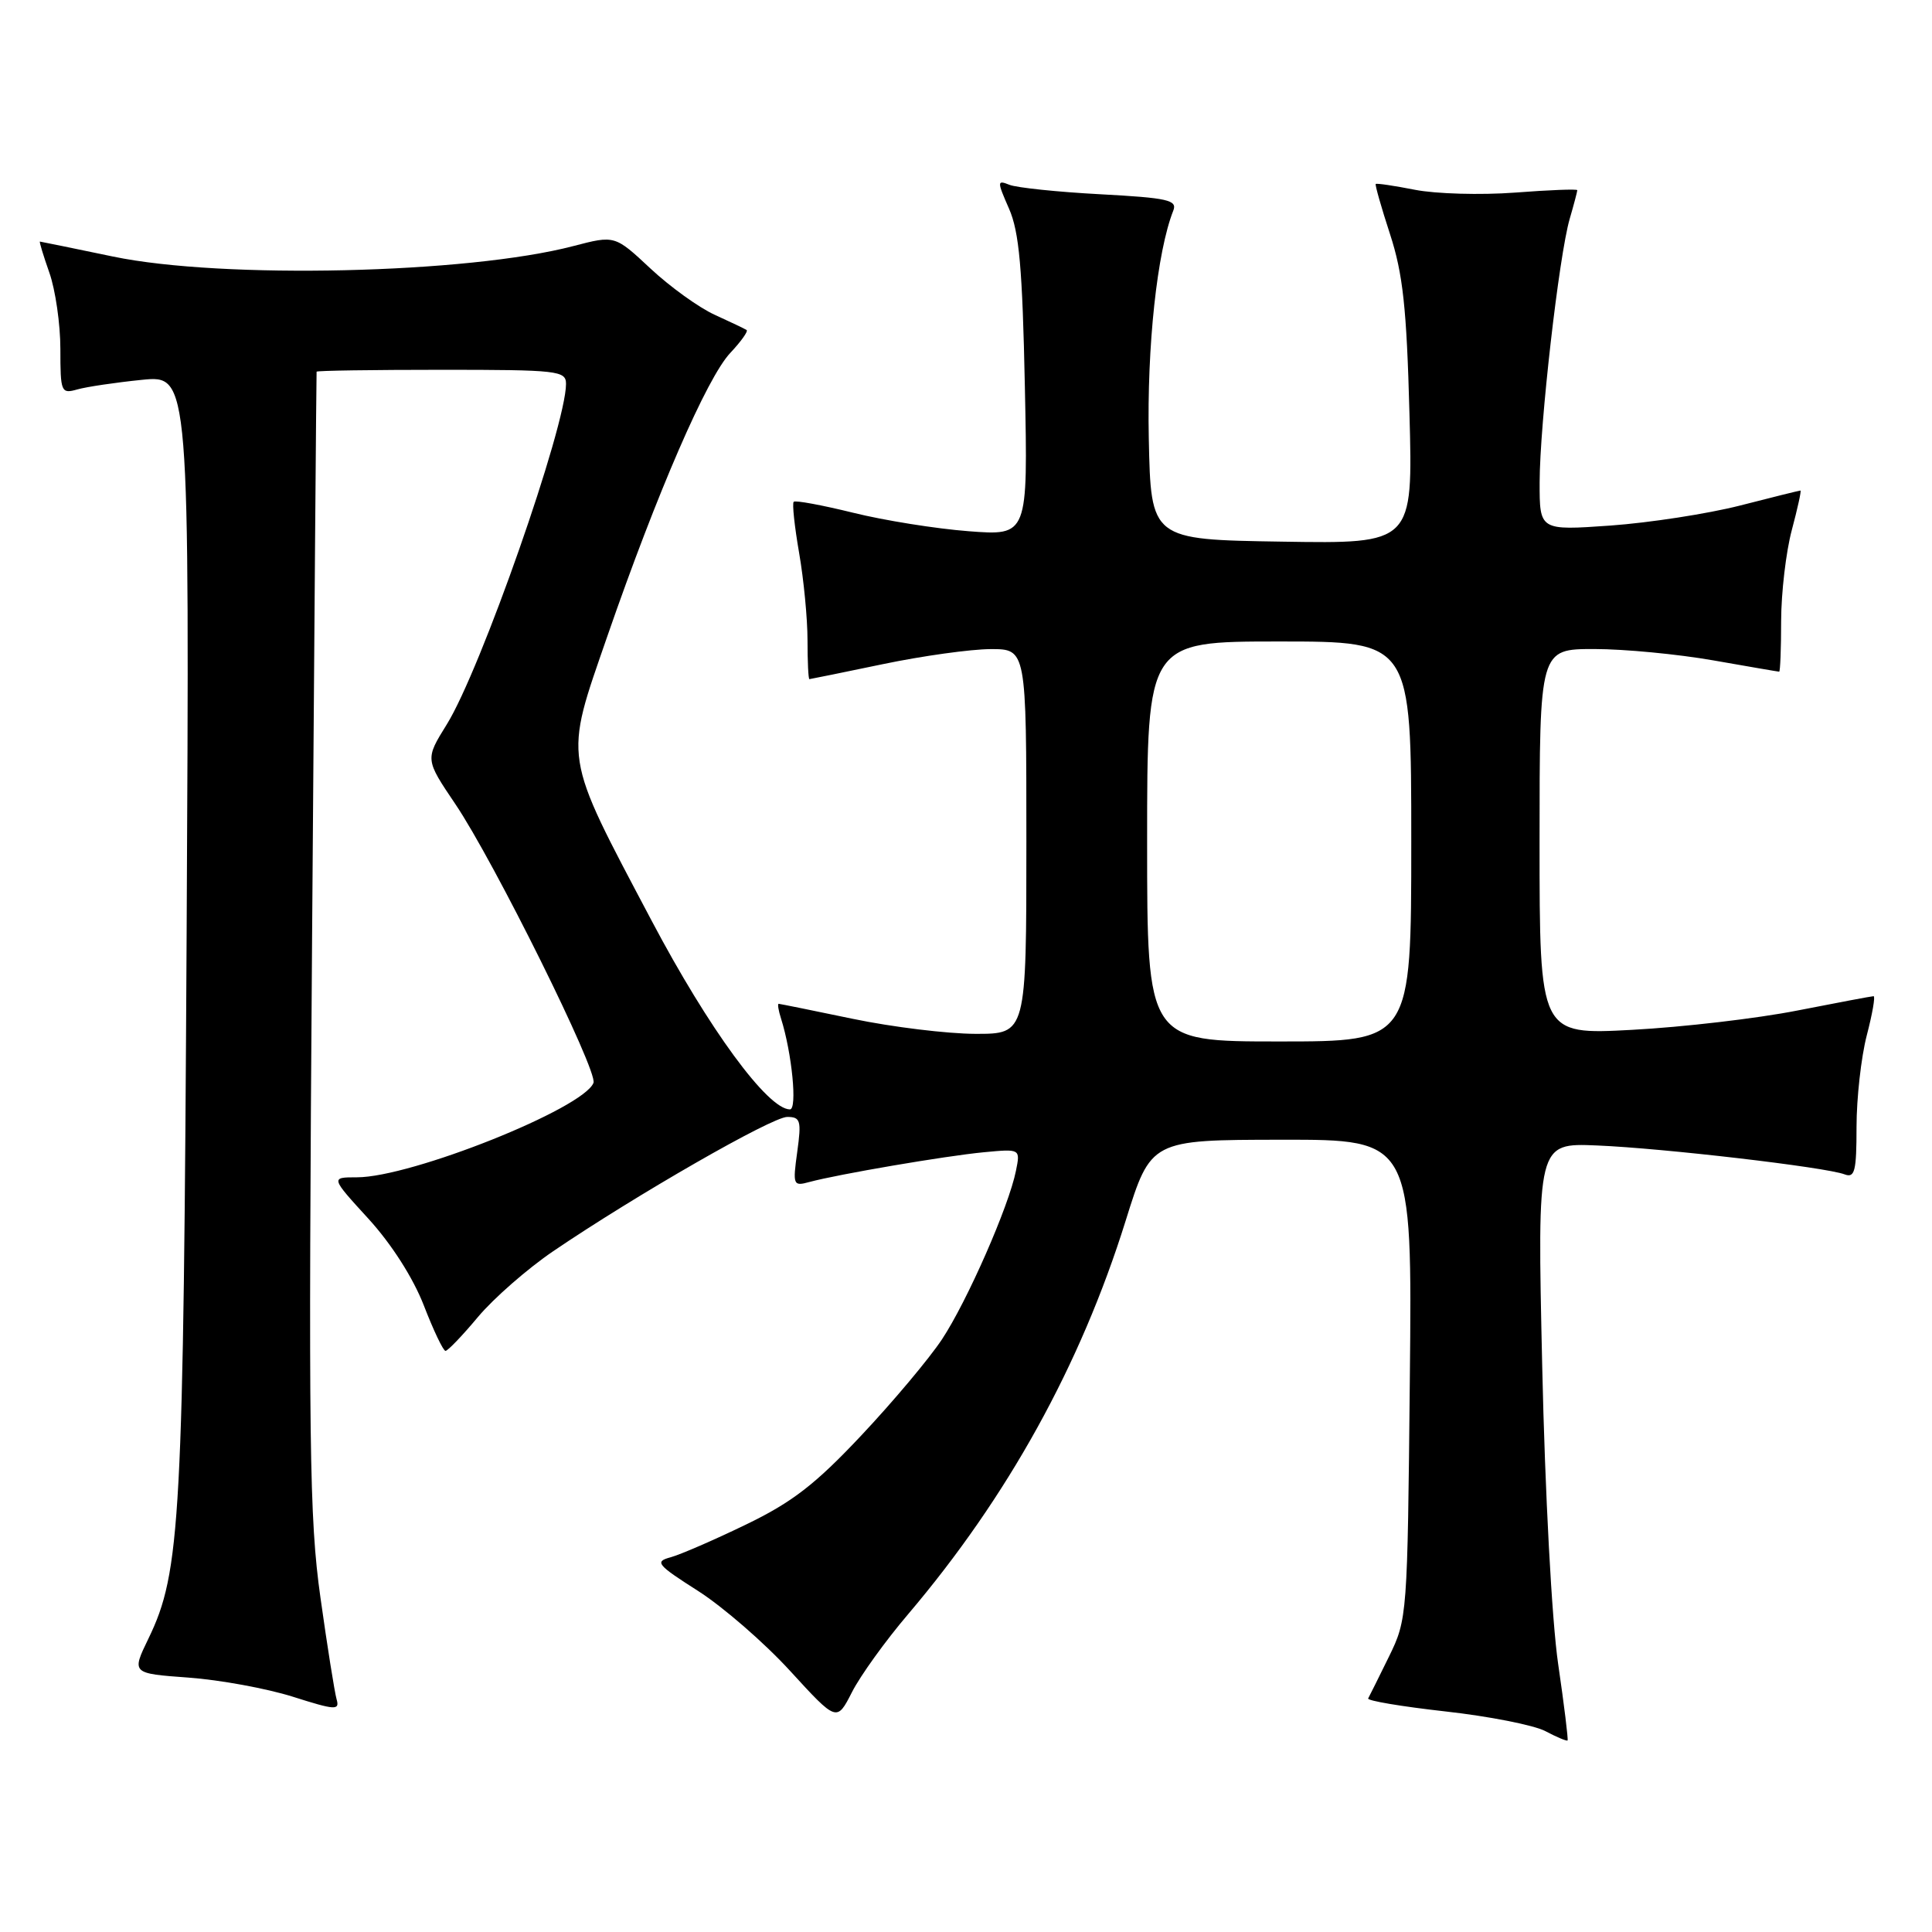 <?xml version="1.0" encoding="UTF-8" standalone="no"?>
<!DOCTYPE svg PUBLIC "-//W3C//DTD SVG 1.1//EN" "http://www.w3.org/Graphics/SVG/1.1/DTD/svg11.dtd" >
<svg xmlns="http://www.w3.org/2000/svg" xmlns:xlink="http://www.w3.org/1999/xlink" version="1.1" viewBox="0 0 256 256">
 <g >
 <path fill="currentColor"
d=" M 206.46 220.46 C 205.63 214.77 204.72 197.85 204.35 180.97 C 203.69 151.45 203.69 151.45 211.60 151.78 C 220.37 152.14 241.95 154.66 244.42 155.61 C 245.77 156.12 246.00 155.20 246.00 149.32 C 246.00 145.54 246.61 140.09 247.35 137.22 C 248.10 134.35 248.51 132.00 248.26 132.00 C 248.02 132.00 243.47 132.86 238.16 133.90 C 232.85 134.95 222.99 136.10 216.25 136.46 C 204.00 137.12 204.00 137.12 204.00 111.56 C 204.00 86.00 204.00 86.00 211.25 86.00 C 215.24 86.00 222.32 86.68 227.00 87.50 C 231.68 88.32 235.61 89.00 235.75 89.00 C 235.89 89.00 236.01 85.96 236.01 82.25 C 236.02 78.54 236.65 73.14 237.42 70.25 C 238.19 67.36 238.71 65.00 238.57 65.00 C 238.43 65.00 234.82 65.89 230.55 66.99 C 226.27 68.08 218.55 69.27 213.39 69.64 C 204.00 70.30 204.00 70.30 204.01 63.90 C 204.02 56.25 206.57 33.92 207.99 29.01 C 208.55 27.09 209.00 25.37 209.00 25.20 C 209.00 25.03 205.29 25.17 200.75 25.52 C 196.21 25.86 190.25 25.69 187.50 25.15 C 184.75 24.61 182.41 24.26 182.29 24.38 C 182.18 24.49 183.03 27.49 184.19 31.04 C 185.89 36.26 186.39 40.81 186.76 54.77 C 187.23 72.05 187.23 72.05 169.86 71.77 C 152.50 71.50 152.50 71.50 152.22 58.07 C 151.97 45.88 153.32 33.33 155.47 27.90 C 156.02 26.51 154.72 26.22 145.80 25.74 C 140.14 25.44 134.72 24.87 133.76 24.49 C 132.11 23.83 132.10 24.00 133.70 27.65 C 135.05 30.71 135.48 35.56 135.80 51.25 C 136.21 70.99 136.21 70.99 128.35 70.39 C 124.03 70.06 117.14 68.96 113.04 67.94 C 108.93 66.93 105.39 66.27 105.17 66.49 C 104.95 66.71 105.28 69.76 105.89 73.28 C 106.50 76.79 107.00 81.99 107.00 84.83 C 107.00 87.67 107.11 89.99 107.25 89.99 C 107.39 89.98 111.78 89.09 117.00 88.00 C 122.22 86.91 128.64 86.02 131.25 86.01 C 136.00 86.00 136.00 86.00 136.00 111.50 C 136.00 137.00 136.00 137.00 129.25 136.99 C 125.54 136.98 118.22 136.09 113.00 135.00 C 107.78 133.91 103.36 133.02 103.18 133.01 C 103.01 133.01 103.14 133.88 103.49 134.96 C 104.94 139.54 105.67 147.00 104.67 147.00 C 101.73 147.00 93.92 136.34 86.33 121.97 C 74.50 99.57 74.72 100.95 80.48 84.29 C 87.06 65.29 93.68 50.03 96.77 46.76 C 98.19 45.25 99.16 43.89 98.93 43.73 C 98.69 43.57 96.79 42.66 94.70 41.71 C 92.61 40.76 88.78 38.00 86.19 35.58 C 81.47 31.17 81.47 31.17 75.99 32.60 C 61.99 36.27 29.49 37.01 15.00 34.00 C 9.78 32.91 5.41 32.02 5.29 32.01 C 5.18 32.01 5.74 33.86 6.54 36.13 C 7.34 38.39 8.00 42.95 8.00 46.24 C 8.00 51.98 8.10 52.21 10.25 51.60 C 11.49 51.25 15.34 50.68 18.81 50.33 C 25.12 49.70 25.12 49.70 24.73 123.60 C 24.31 201.54 23.95 208.29 19.67 217.12 C 17.43 221.74 17.43 221.74 24.97 222.29 C 29.11 222.59 35.33 223.73 38.79 224.82 C 44.45 226.62 45.03 226.65 44.60 225.16 C 44.34 224.25 43.37 218.18 42.46 211.68 C 40.98 201.20 40.86 191.37 41.35 124.68 C 41.65 83.33 41.92 49.39 41.95 49.25 C 41.98 49.11 49.42 49.00 58.50 49.00 C 73.95 49.00 75.00 49.12 75.00 50.87 C 75.00 56.47 63.69 88.77 59.20 95.99 C 56.33 100.61 56.33 100.61 60.34 106.55 C 65.45 114.12 79.24 141.94 78.64 143.48 C 77.34 146.88 54.50 156.00 47.29 156.00 C 43.80 156.00 43.80 156.00 48.81 161.48 C 51.87 164.83 54.74 169.32 56.16 172.98 C 57.44 176.29 58.73 179.00 59.03 179.00 C 59.33 179.00 61.27 176.98 63.33 174.51 C 65.40 172.04 69.88 168.12 73.29 165.80 C 84.26 158.35 102.29 148.00 104.31 148.00 C 106.07 148.00 106.21 148.48 105.64 152.62 C 105.03 157.04 105.10 157.21 107.25 156.62 C 111.07 155.59 125.24 153.17 130.35 152.68 C 135.21 152.22 135.21 152.22 134.62 155.13 C 133.69 159.82 128.14 172.45 124.81 177.48 C 123.12 180.03 118.31 185.76 114.12 190.21 C 108.03 196.69 104.96 199.06 98.85 202.01 C 94.64 204.05 90.14 206.00 88.85 206.35 C 86.71 206.93 87.04 207.33 92.50 210.81 C 95.80 212.92 101.29 217.68 104.69 221.40 C 110.88 228.16 110.88 228.16 112.89 224.22 C 113.99 222.05 117.34 217.40 120.33 213.89 C 133.53 198.34 143.17 180.91 149.15 161.77 C 152.50 151.04 152.50 151.04 169.81 151.02 C 187.13 151.00 187.13 151.00 186.81 182.75 C 186.50 214.11 186.47 214.56 184.05 219.50 C 182.70 222.25 181.46 224.75 181.29 225.05 C 181.11 225.35 185.70 226.12 191.49 226.77 C 197.28 227.41 203.25 228.59 204.76 229.38 C 206.27 230.18 207.59 230.73 207.71 230.62 C 207.82 230.51 207.26 225.94 206.46 220.46 Z  M 152.00 111.50 C 152.00 85.00 152.00 85.00 169.50 85.00 C 187.00 85.00 187.00 85.00 187.00 111.50 C 187.00 138.00 187.00 138.00 169.50 138.00 C 152.00 138.00 152.00 138.00 152.00 111.50 Z "/>
</g>
</svg>